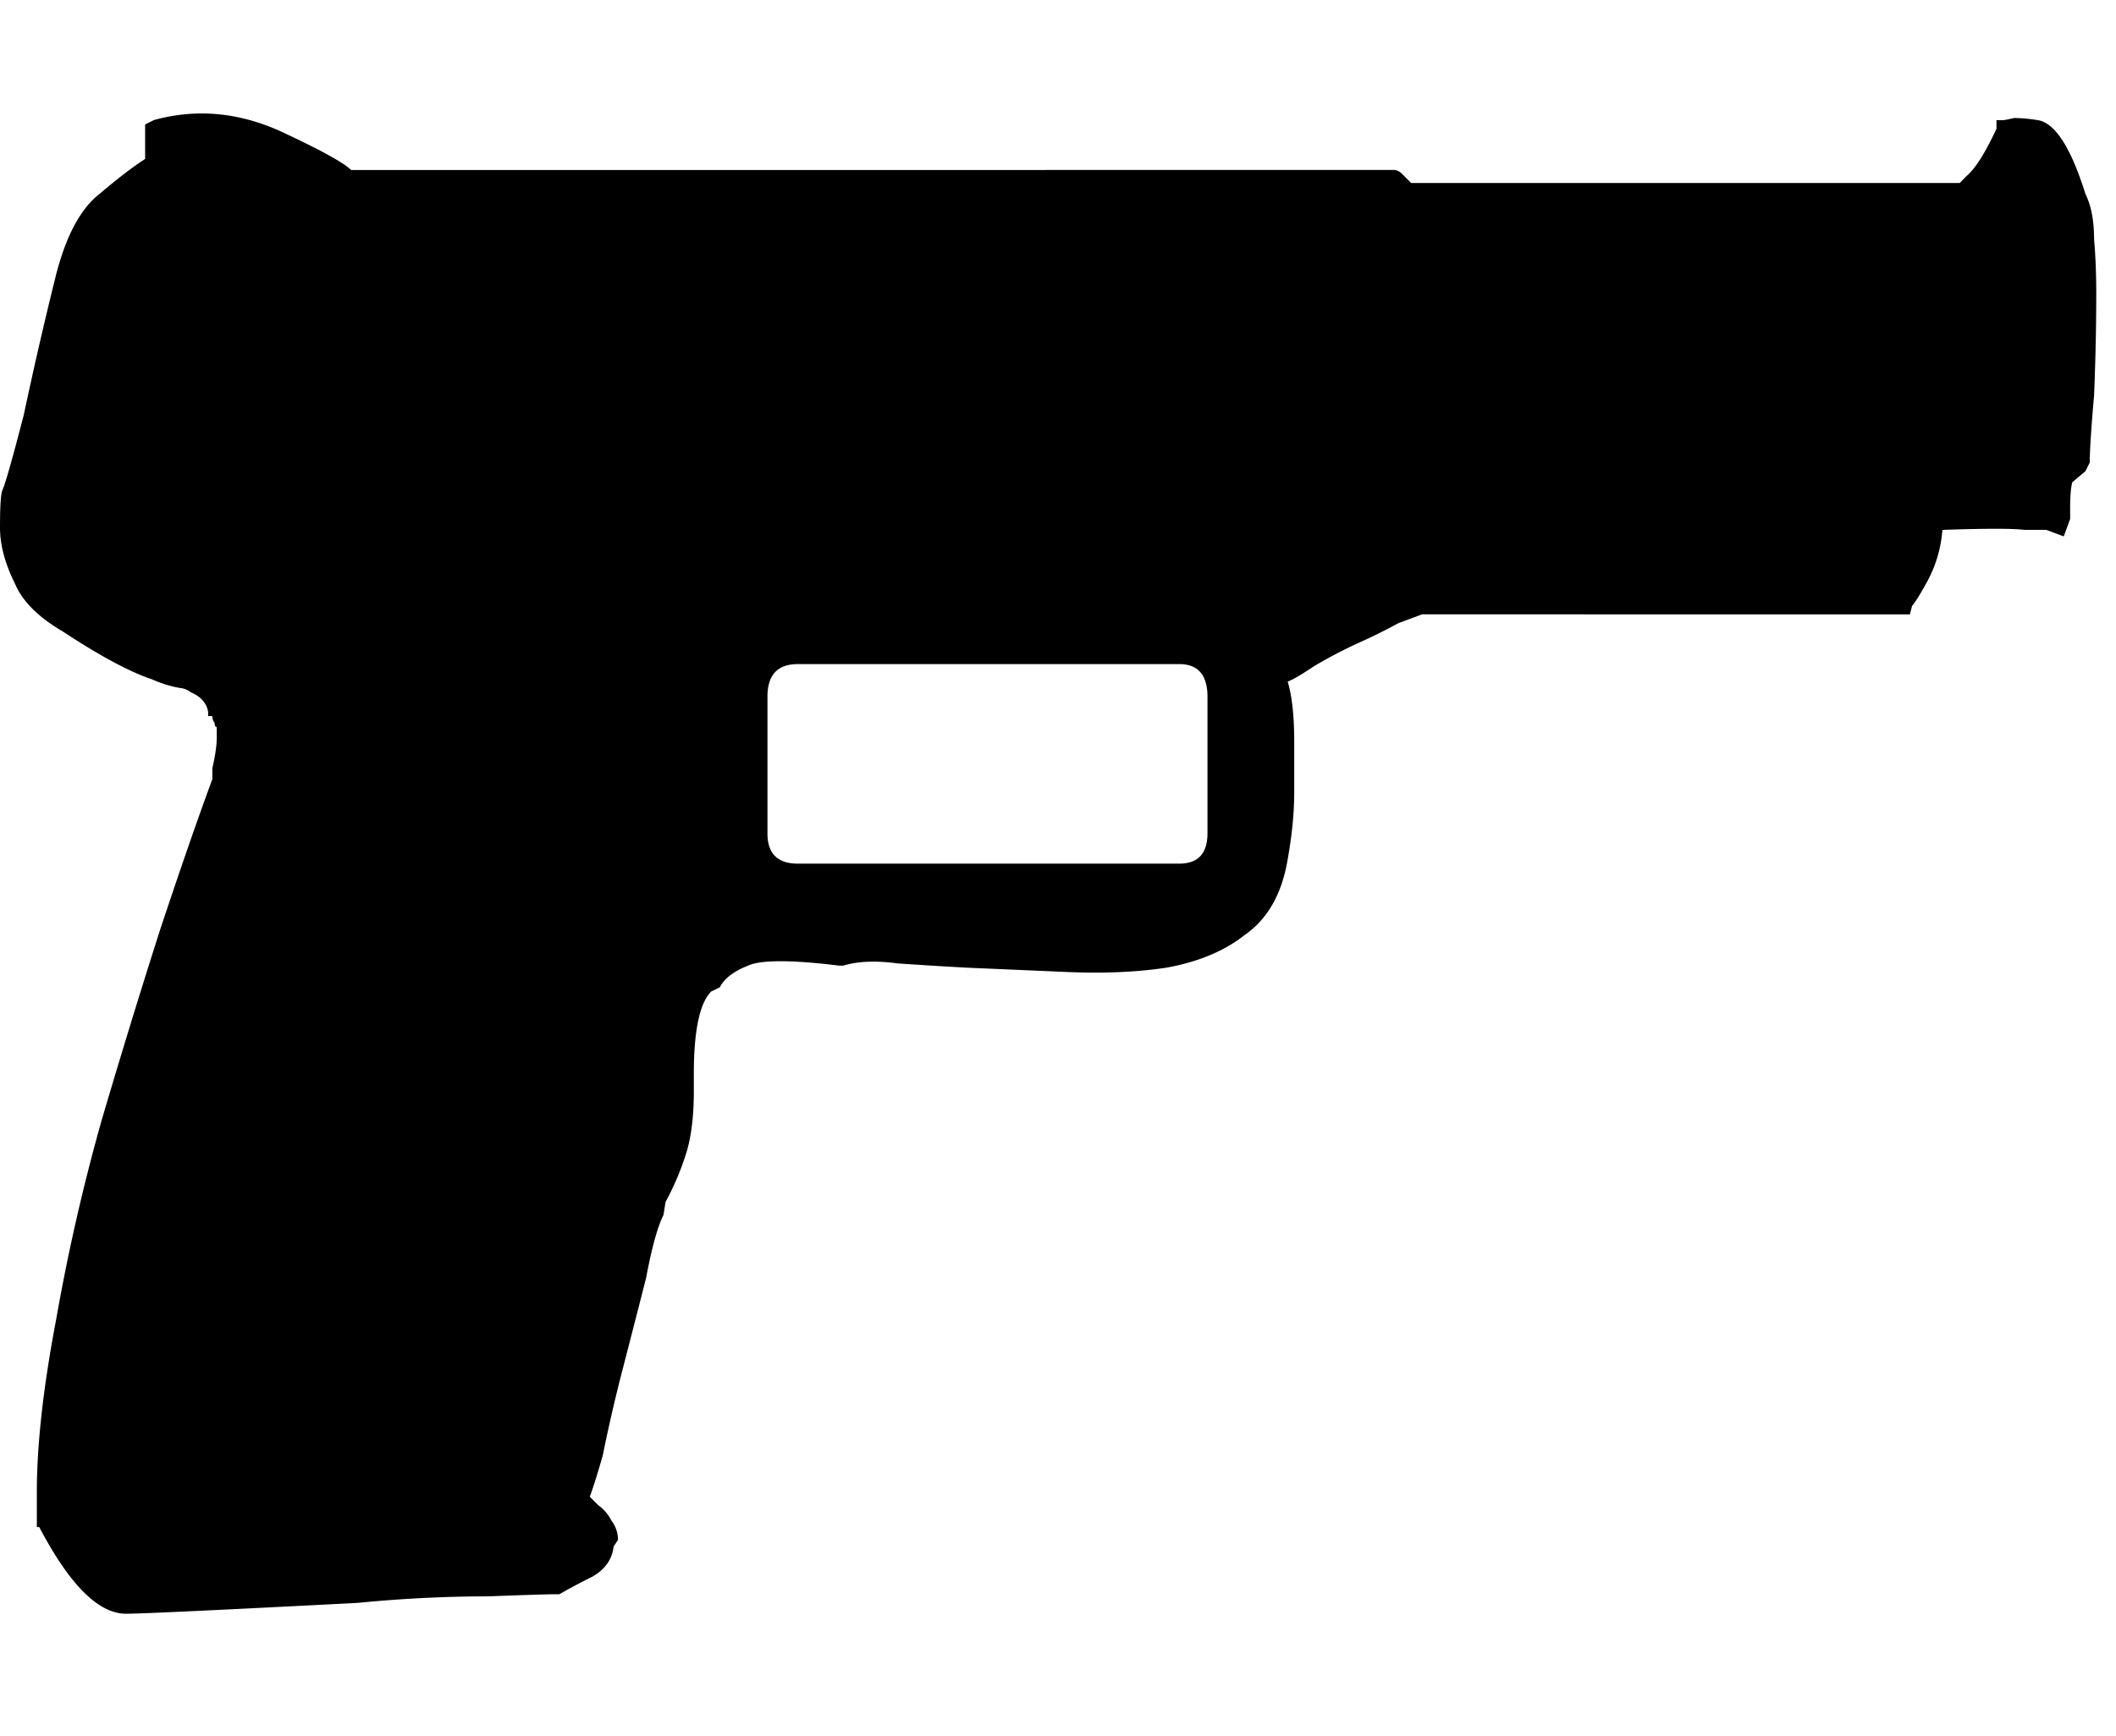 <svg xmlns="http://www.w3.org/2000/svg" xml:space="preserve" viewBox="0 0 39 32">
  <path
    fill-rule="evenodd"
    d="M38.436 3.573c.106.213.16.492.16.837.026.294.04.627.04 1 0 .614-.014 1.239-.04 1.878-.054.613-.08 1.025-.08 1.238l-.08.159-.24.202c-.026.08-.041.239-.041.479v.199l-.118.321-.32-.12h-.399c-.213-.027-.72-.027-1.518 0a2.338 2.338 0 0 1-.283.958c-.131.24-.224.386-.275.441l-.041.158H26.21l-.438.163a9.892 9.892 0 0 1-.72.357c-.292.134-.574.28-.84.44-.238.16-.399.252-.479.278.081.267.121.64.121 1.119v.92c0 .374-.04.787-.121 1.239-.106.639-.373 1.105-.798 1.398-.371.292-.853.493-1.439.598-.53.081-1.131.107-1.796.081l-1.878-.081a81.691 81.691 0 0 1-1.278-.079c-.401-.053-.733-.041-1 .041h-.079c-.878-.108-1.439-.108-1.677 0-.267.106-.44.238-.521.399l-.159.078c-.213.213-.32.722-.32 1.52v.322c0 .425-.041.784-.122 1.077a4.94 4.94 0 0 1-.399.958l-.038.241c-.107.213-.216.6-.32 1.158-.135.533-.283 1.105-.441 1.718a29.639 29.639 0 0 0-.359 1.558c-.106.373-.188.626-.239.759l.159.159a.78.78 0 0 1 .239.28.572.572 0 0 1 .121.359l-.08.122c-.026.237-.16.425-.399.558a11.43 11.43 0 0 0-.601.32h-.119c-.055 0-.456.011-1.198.039-.775 0-1.574.039-2.397.12-2.557.132-3.984.2-4.273.2-.508 0-1.042-.536-1.599-1.598H.679v-.64c0-.879.119-1.944.358-3.196a37.16 37.16 0 0 1 .841-3.677c.37-1.253.73-2.424 1.08-3.517.372-1.118.691-2.036.956-2.755v-.2c.055-.24.081-.427.081-.561V13.4c-.026 0-.04-.029-.04-.081-.027-.027-.041-.065-.041-.12h-.078v-.08c-.028-.161-.135-.282-.321-.361a.372.372 0 0 0-.2-.078 2.217 2.217 0 0 1-.519-.162c-.399-.132-.946-.424-1.638-.879-.454-.266-.746-.559-.88-.878C.092 10.39 0 10.044 0 9.724c0-.371.013-.599.04-.679.052-.106.185-.574.398-1.397.187-.879.386-1.745.599-2.598.187-.719.455-1.212.8-1.478.346-.295.626-.506.838-.642v-.636l.161-.081c.772-.213 1.545-.146 2.318.199.746.346 1.183.587 1.317.721H25.69c.053 0 .106.024.16.08l.159.16H36.12l.118-.122c.161-.13.348-.426.559-.877v-.16h.12c.027 0 .096-.013.203-.039.104 0 .251.01.438.039.319.051.612.507.878 1.359zm-16.7 8.667h-7.034c-.373 0-.557.202-.557.599v2.52c0 .372.185.558.557.558h7.034c.345 0 .519-.186.519-.558v-2.52c0-.397-.174-.599-.519-.599z"
    clip-rule="evenodd"
  />
</svg>
